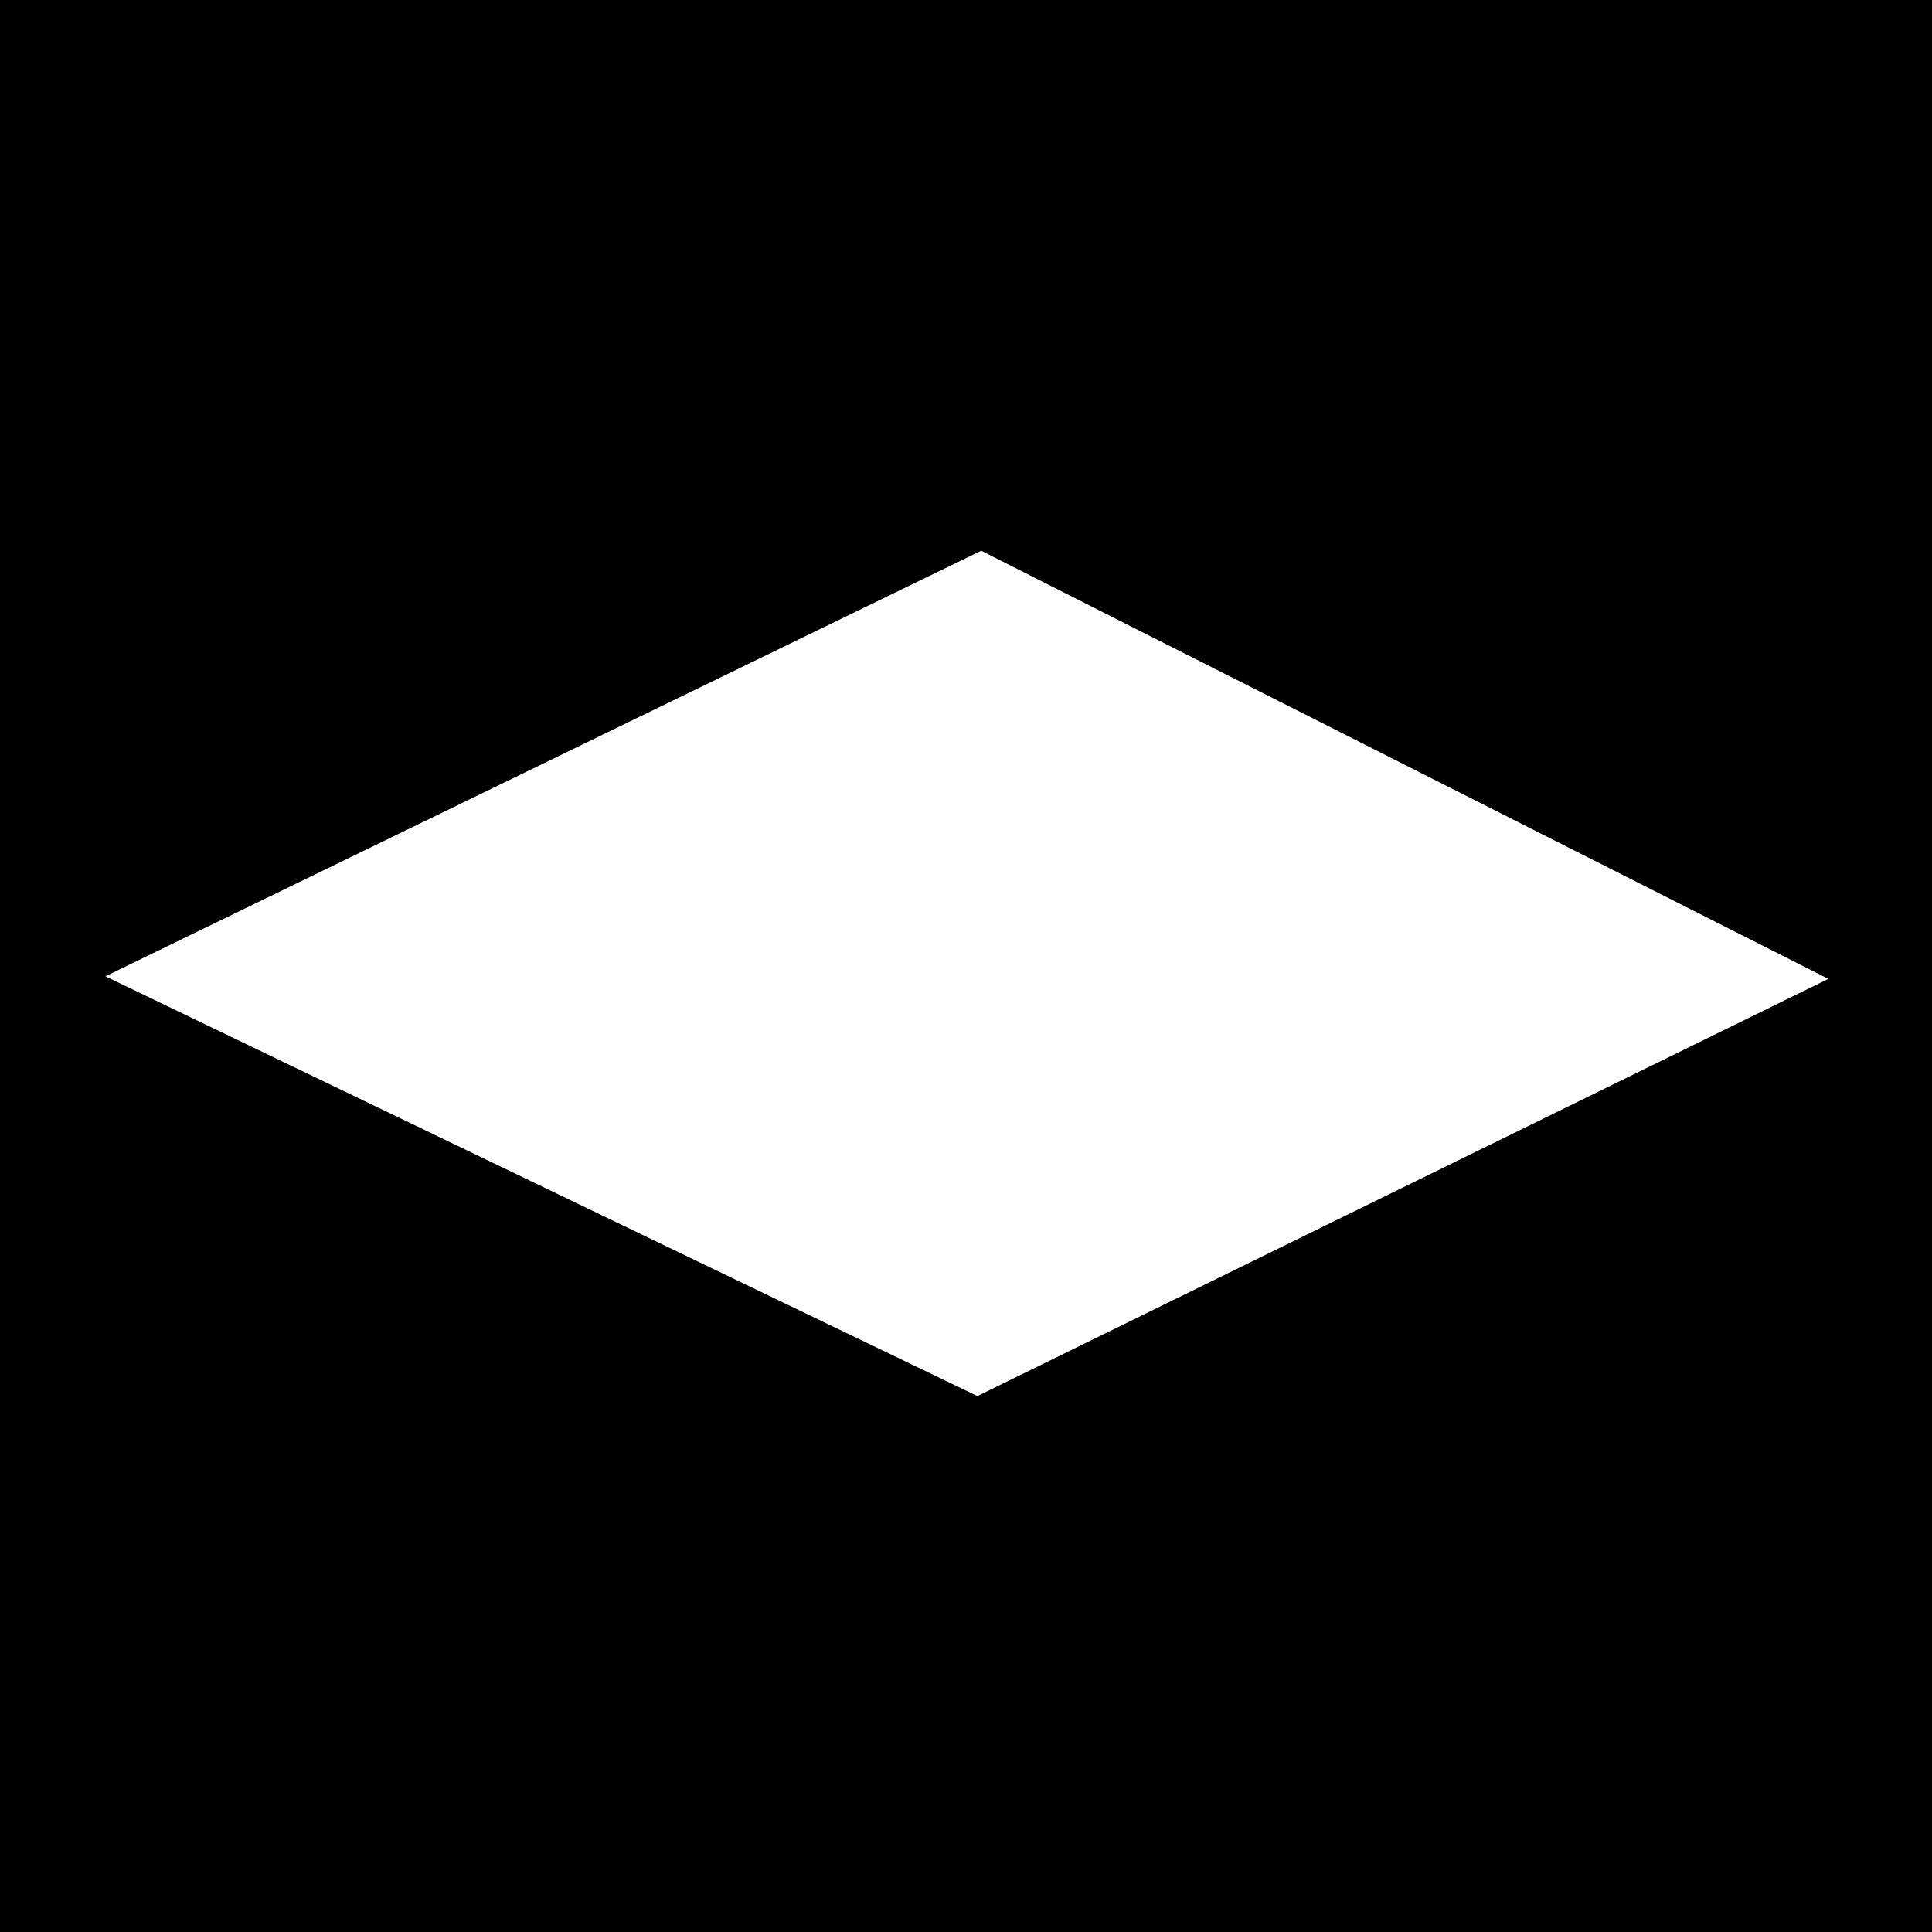 <?xml version="1.0" encoding="UTF-8" standalone="no"?>
<!-- Created with Inkscape (http://www.inkscape.org/) -->

<svg
   xmlns:dc="http://purl.org/dc/elements/1.1/"
   xmlns:cc="http://creativecommons.org/ns#"
   xmlns:rdf="http://www.w3.org/1999/02/22-rdf-syntax-ns#"
   xmlns:svg="http://www.w3.org/2000/svg"
   xmlns="http://www.w3.org/2000/svg"
   version="1.1"
   width="256"
   height="256"
   id="svg4510">
  <defs
     id="defs4514" />
  <path
     d="M 0,128 C 0,85.333 0,42.667 0,0 c 85.333,0 170.667,0 256,0 0,85.333 0,170.667 0,256 -85.333,0 -170.667,0 -256,0 0,-42.667 0,-85.333 0,-128 z M 129.512,184.987 242.271,129.706 130.017,72.976 13.965,129.366 z"
     id="path4520"
     style="fill:#000000" />
</svg>
